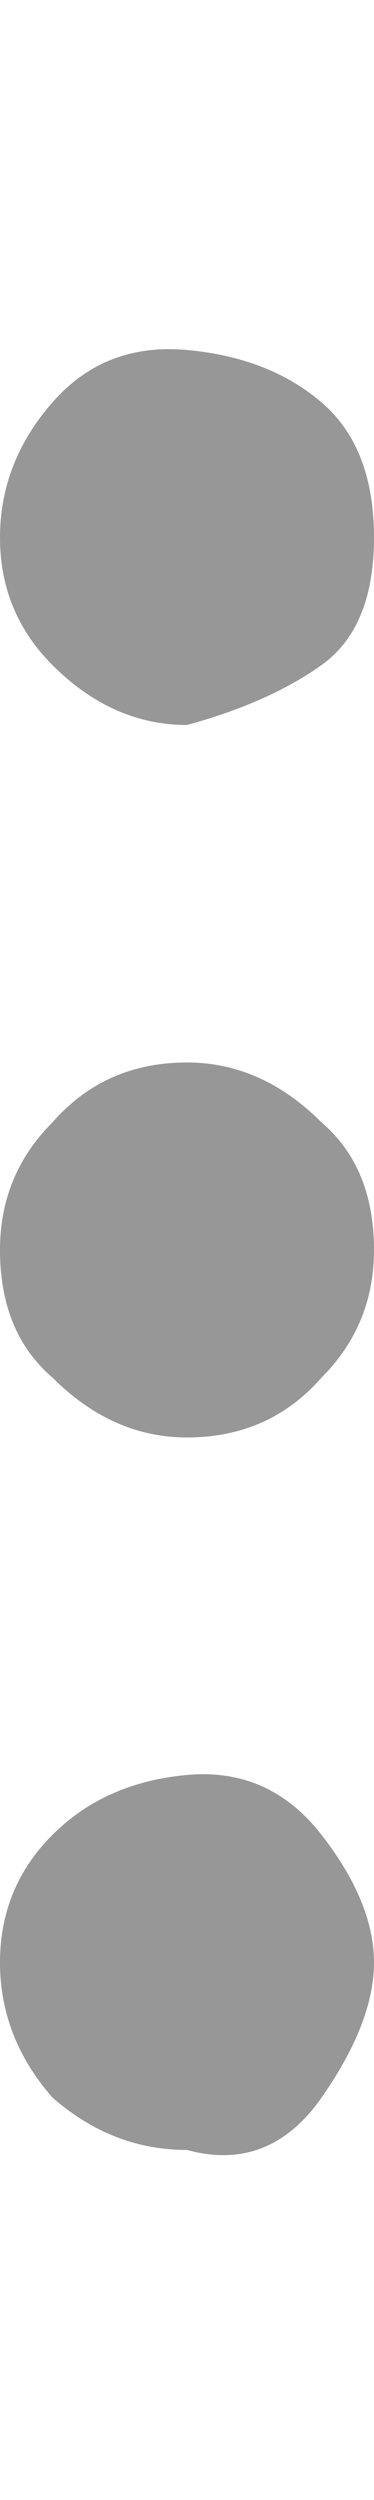 <svg xmlns="http://www.w3.org/2000/svg" width="3" height="20" viewBox="0 0 5 24" fill="none"><path d="M2.5 24q-1 0-1.8-.7-.7-.8-.7-1.8t.7-1.7 1.8-.8 1.8.8.7 1.7-.7 1.8-1.8.7m0-9.5q-1 0-1.8-.8Q0 13.1 0 12q0-1 .7-1.7.7-.8 1.8-.8 1 0 1.8.8.7.6.7 1.7 0 1-.7 1.7-.7.8-1.8.8m0-9.5q-1 0-1.8-.8Q0 3.5 0 2.5T.7.7 2.5 0t1.8.7.7 1.8-.7 1.7-1.8.8" fill="#979797"/></svg>